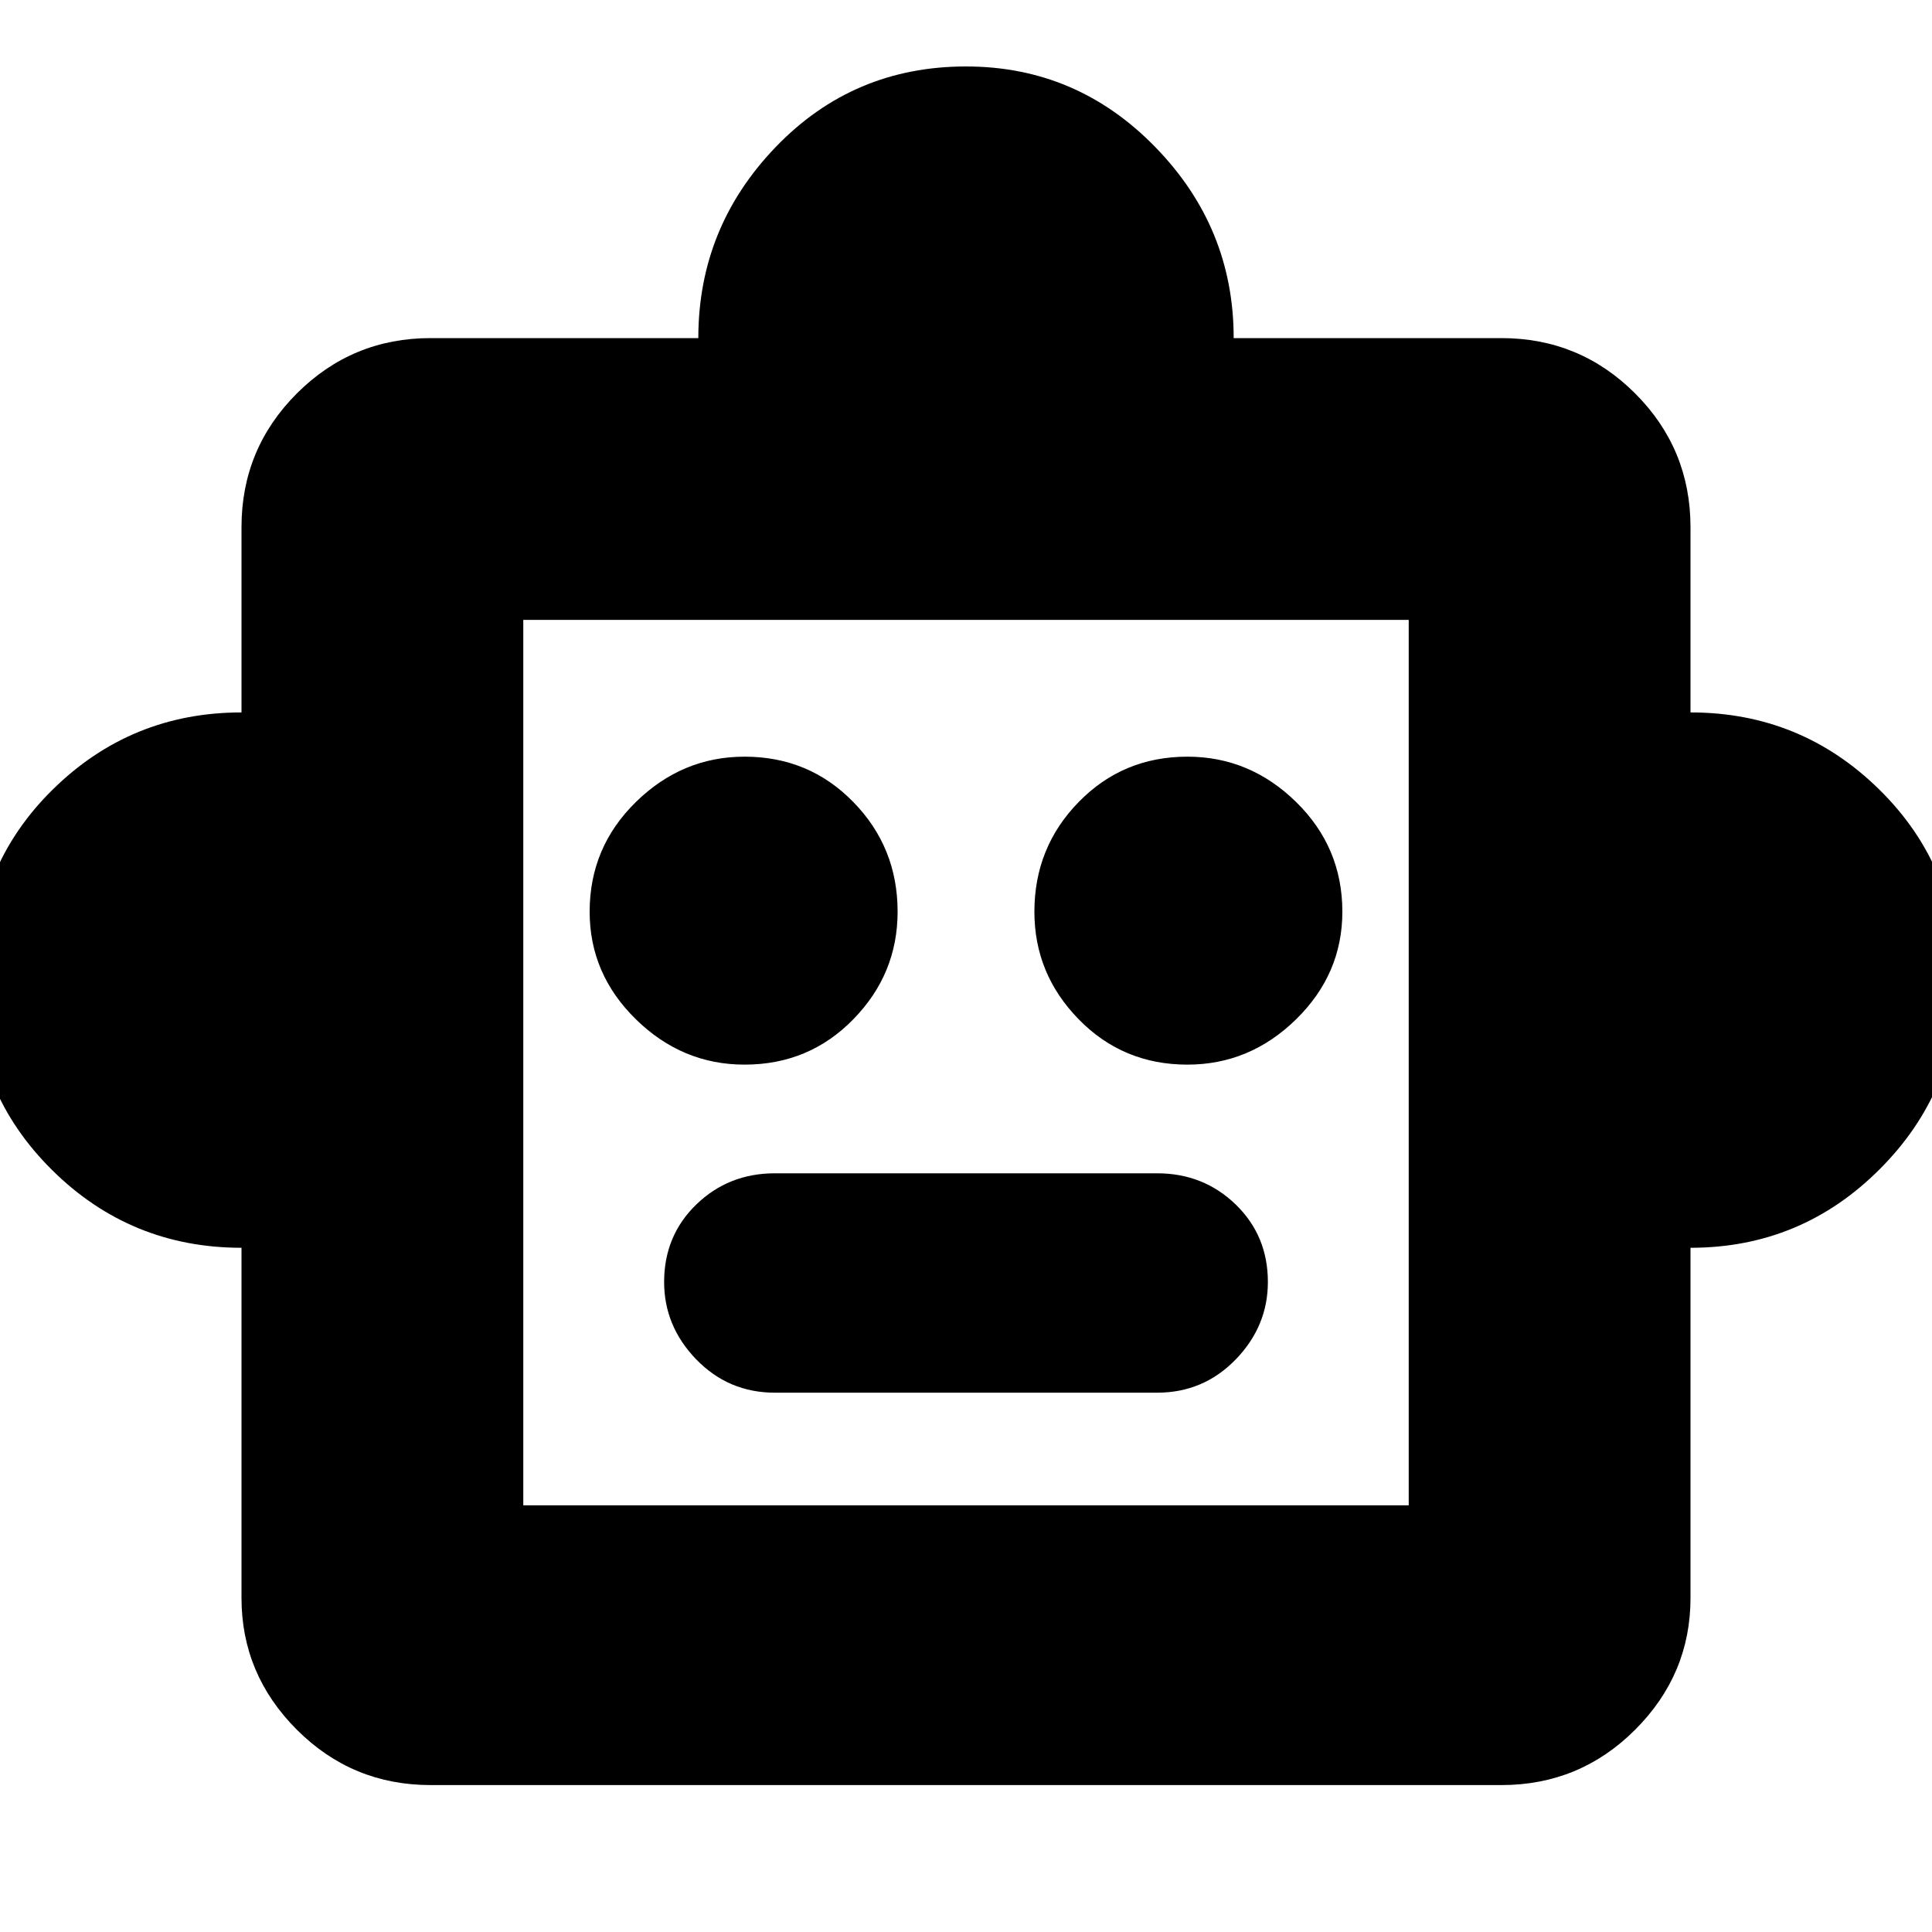 <svg xmlns="http://www.w3.org/2000/svg" height="20" width="20"><path d="M2.5 12.917q-1.146 0-1.958-.802-.813-.803-.813-1.948 0-1.188.813-1.99.812-.802 1.958-.802V5.458q0-.812.573-1.385T4.458 3.5h2.771q0-1.146.802-1.979Q8.833.688 10 .688q1.146 0 1.958.833.813.833.813 1.979h2.771q.812 0 1.385.573t.573 1.385v1.917q1.146 0 1.958.802.813.802.813 1.969 0 1.146-.813 1.958-.812.813-1.958.813v3.625q0 .791-.573 1.364-.573.573-1.385.573H4.458q-.812 0-1.385-.573T2.5 16.542Zm5.208-1.896q.667 0 1.125-.469.459-.469.459-1.114 0-.667-.459-1.136-.458-.469-1.125-.469-.646 0-1.125.469t-.479 1.136q0 .645.479 1.114.479.469 1.125.469Zm4.584 0q.646 0 1.125-.469t.479-1.114q0-.667-.479-1.136-.479-.469-1.125-.469-.667 0-1.125.469-.459.469-.459 1.136 0 .645.459 1.114.458.469 1.125.469Zm-4.271 3.396h3.958q.479 0 .813-.344.333-.344.333-.802 0-.479-.333-.802-.334-.323-.813-.323H8.021q-.479 0-.813.323-.333.323-.333.802 0 .458.333.802.334.344.813.344Zm-2.604 1.166h9.166V6.417H5.417Zm0 0V6.417v9.166Z"/></svg>